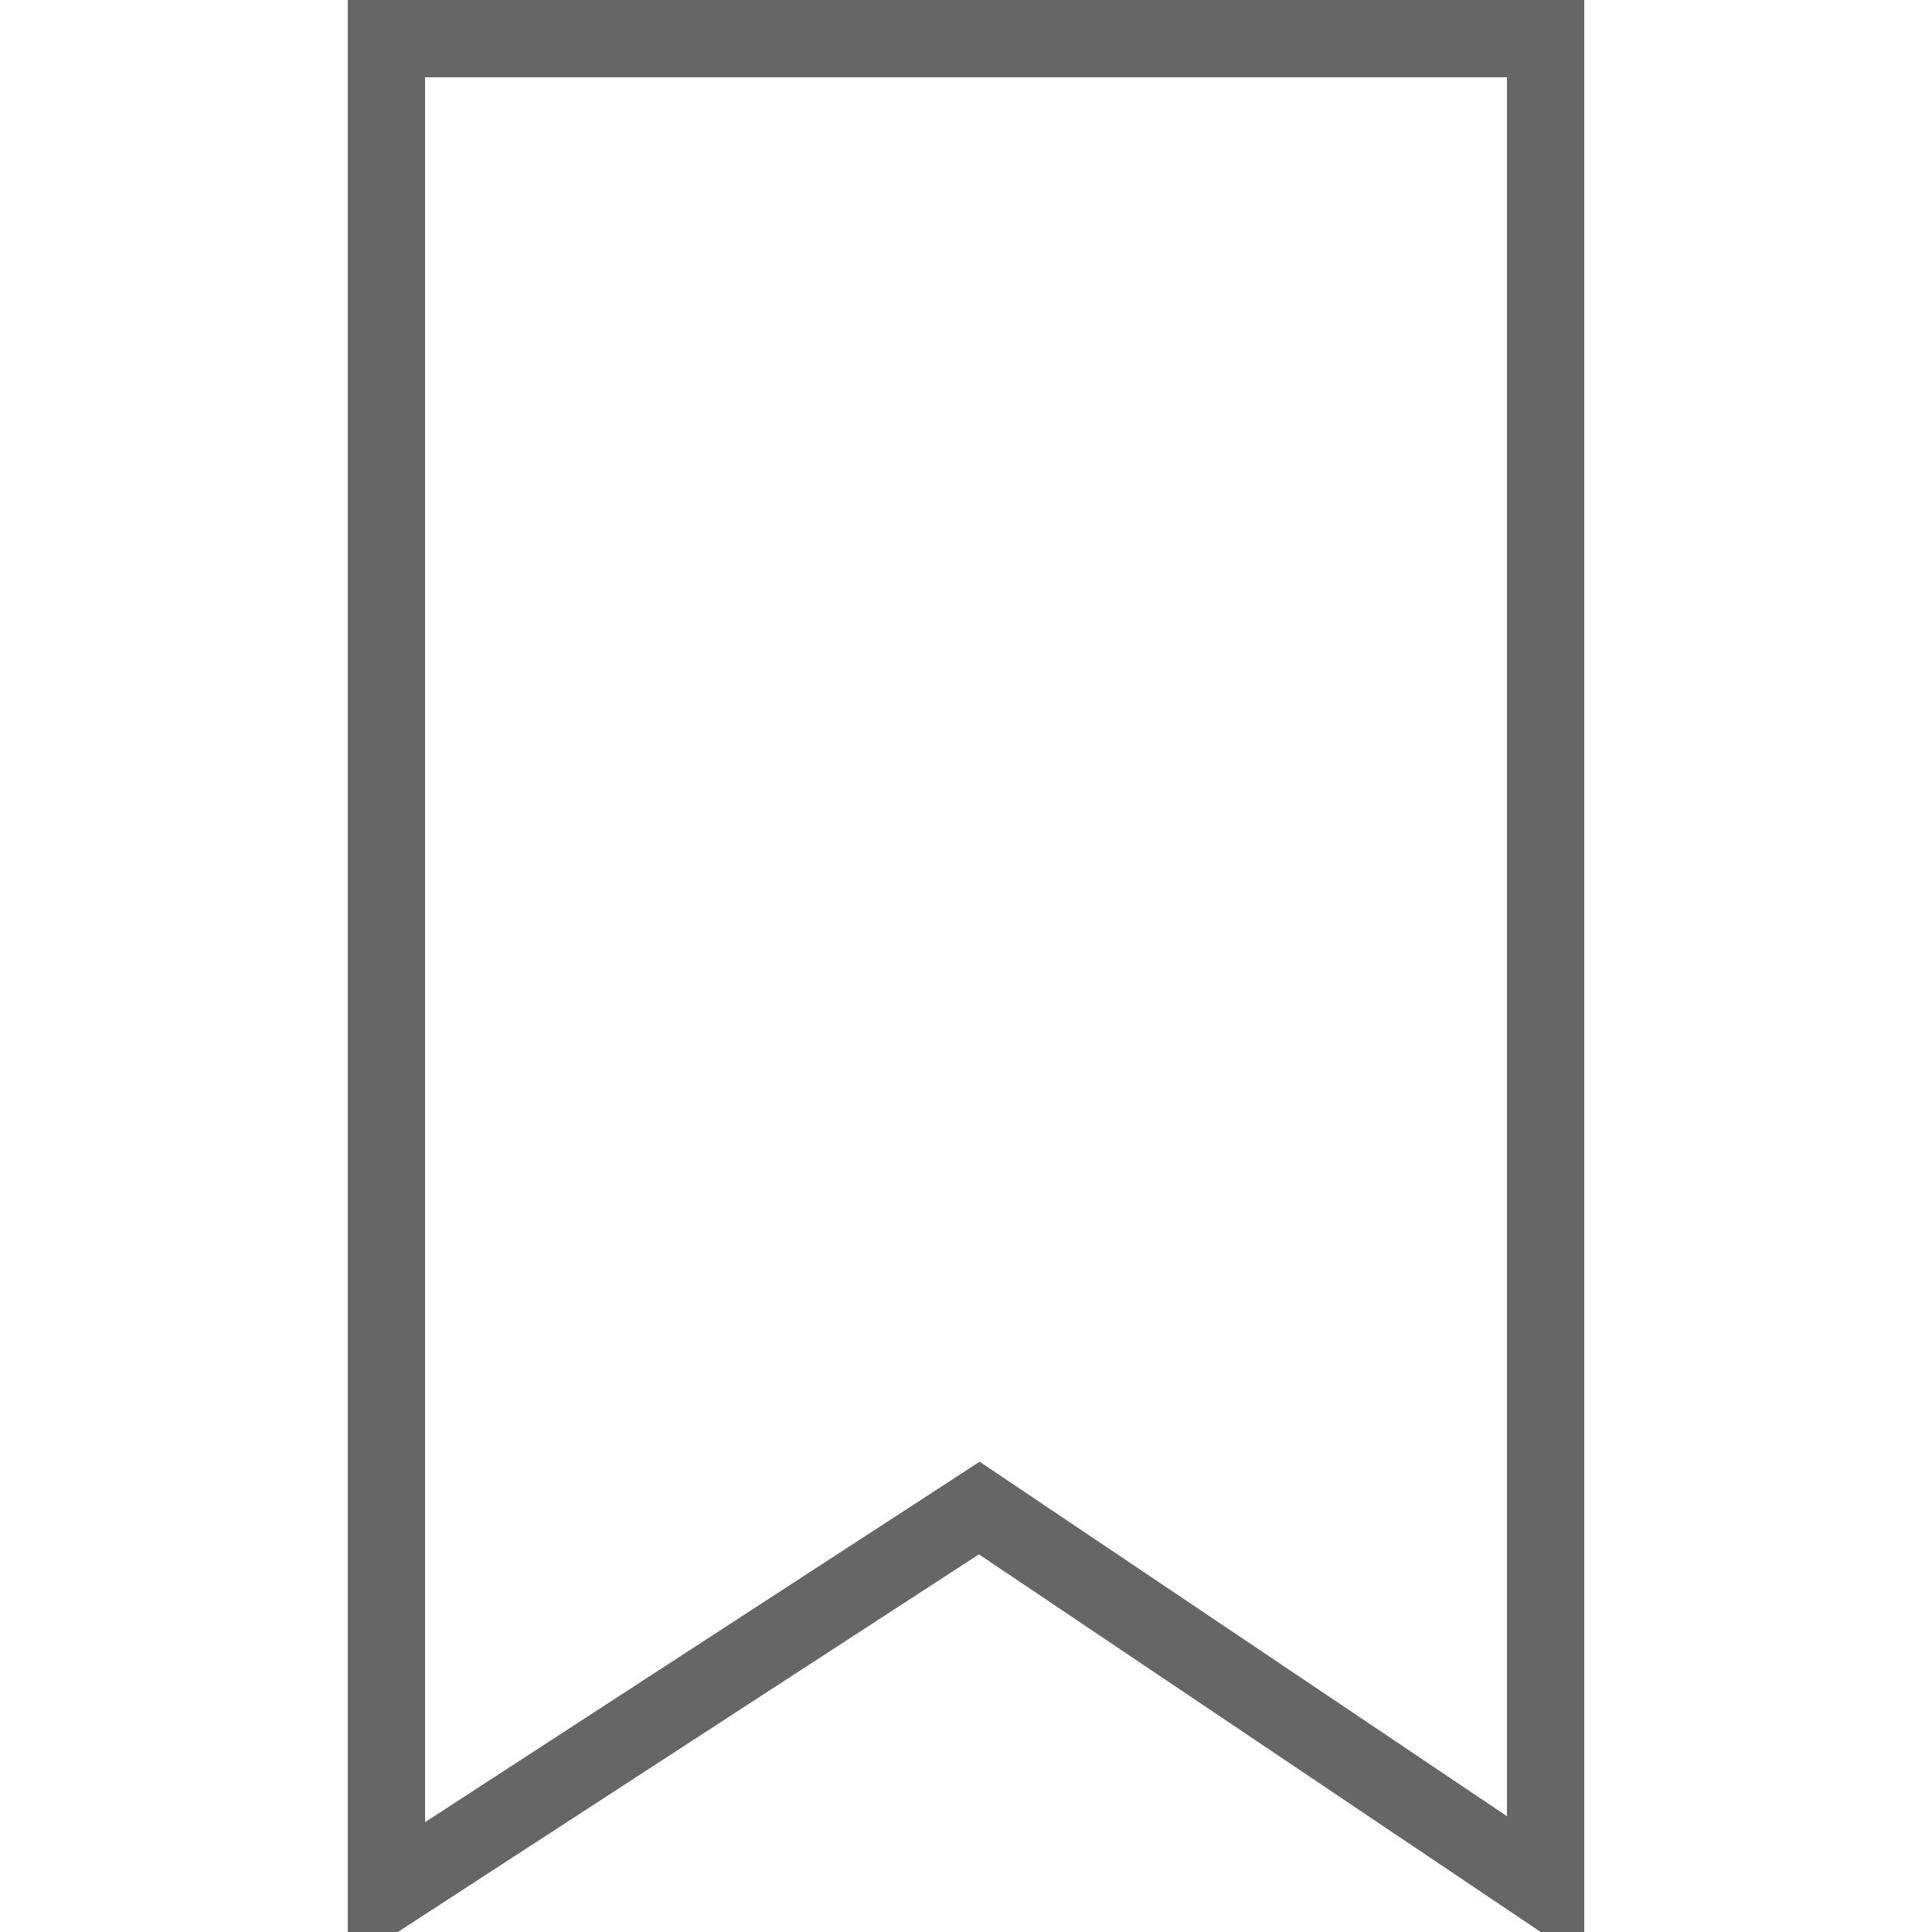 <svg xmlns="http://www.w3.org/2000/svg"  stroke="none" width="15px" height="15px" viewBox="0 0 16 25" class="css-ubw31m"><g stroke="none" stroke-width="1" fill="none" fill-rule="evenodd"><g stroke="#666" fill="none"><path fill="none" d="M0.5,0.5 L0.5,24.5 L8.172,19.514 L15.5,24.44 L15.5,0.5 L0.5,0.5 Z"></path></g></g></svg>